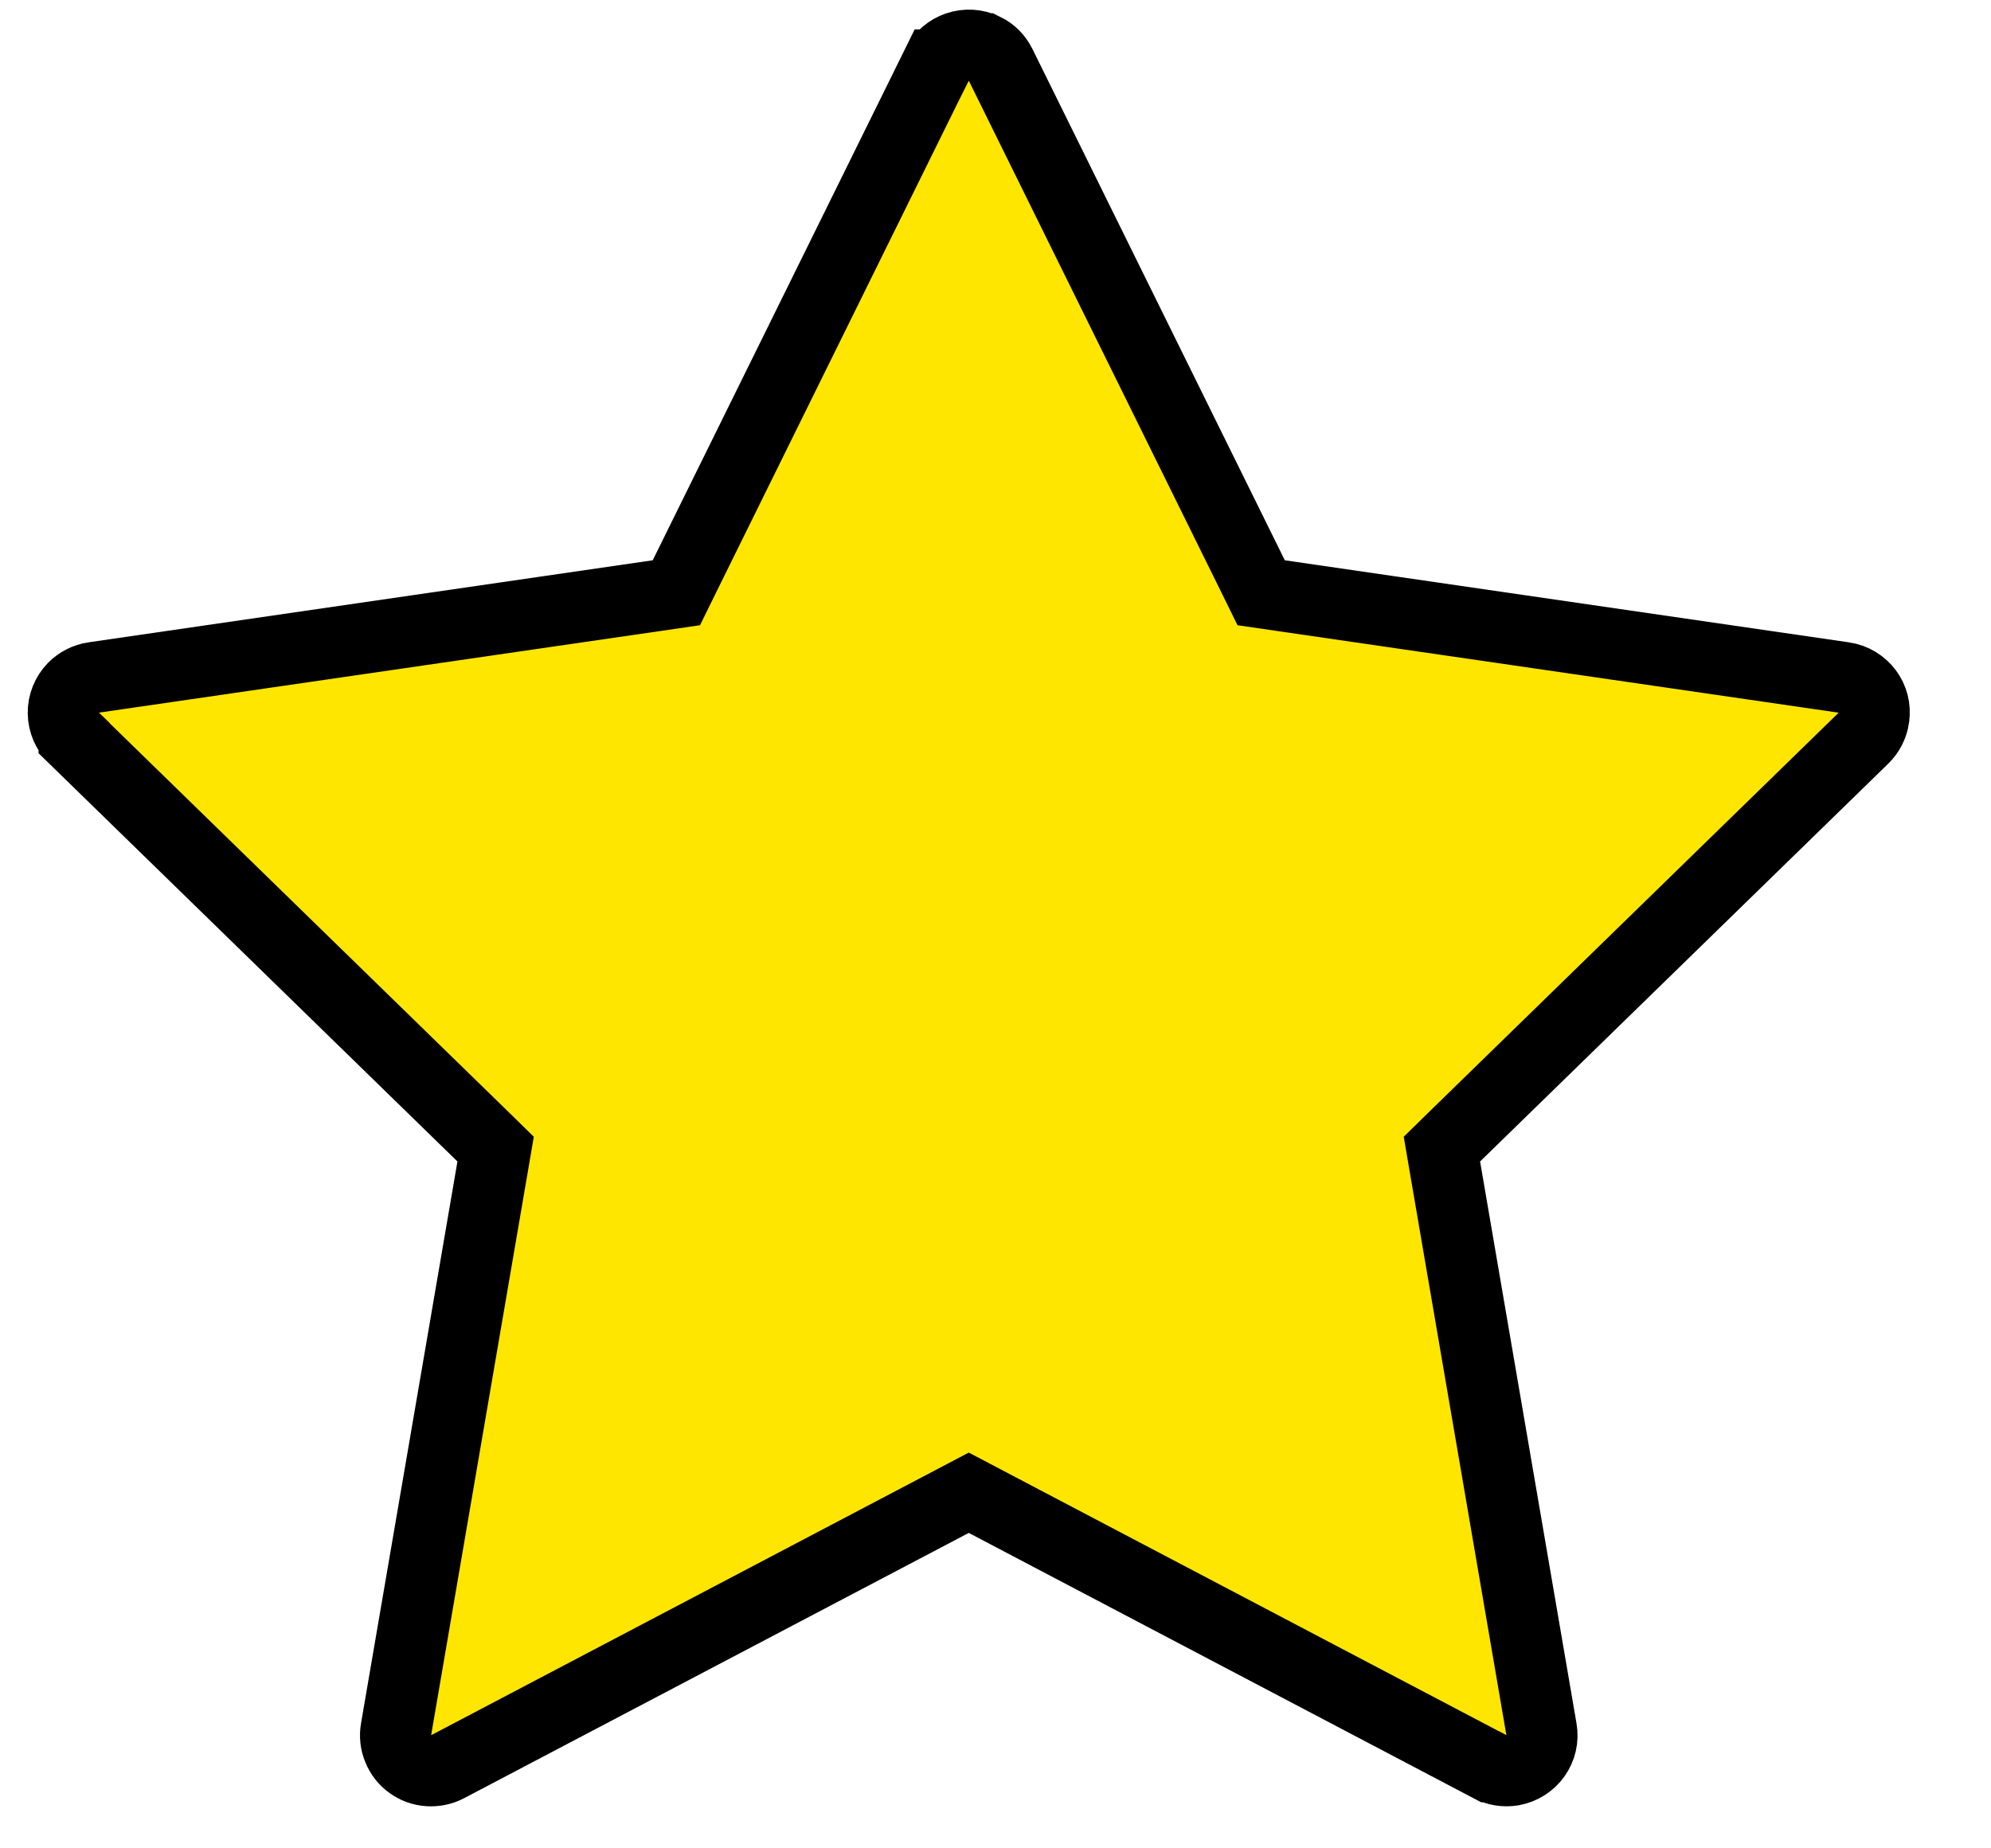 <svg width="14" height="13" viewBox="0 0 14 13" fill="none" xmlns="http://www.w3.org/2000/svg">
<path d="M8.81 4.051L8.868 4.169L8.998 4.188L12.964 4.765C12.965 4.765 12.965 4.765 12.965 4.765C13.104 4.786 13.197 4.913 13.176 5.046L13.176 5.049C13.168 5.103 13.143 5.153 13.103 5.192C13.103 5.192 13.103 5.192 13.103 5.192L10.233 7.99L10.139 8.082L10.161 8.211L10.839 12.163L10.839 12.163C10.863 12.298 10.772 12.427 10.635 12.451L10.635 12.451C10.581 12.46 10.525 12.451 10.478 12.426L10.477 12.426L6.928 10.56L6.812 10.499L6.696 10.56L3.147 12.426L3.147 12.426C3.106 12.448 3.059 12.457 3.013 12.454C2.966 12.451 2.922 12.435 2.884 12.407C2.846 12.38 2.817 12.342 2.8 12.299C2.782 12.256 2.777 12.209 2.785 12.163L2.785 12.163L3.463 8.211L3.485 8.082L3.391 7.99L0.521 5.192L0.521 5.191C0.473 5.145 0.446 5.082 0.445 5.015C0.444 4.949 0.47 4.885 0.516 4.837C0.555 4.798 0.605 4.773 0.658 4.765L0.659 4.765L4.626 4.188L4.756 4.169L4.814 4.051L6.587 0.457C6.587 0.457 6.588 0.457 6.588 0.457C6.65 0.333 6.801 0.283 6.923 0.343L6.924 0.343C6.973 0.367 7.012 0.407 7.036 0.456L7.036 0.456L8.81 4.051Z" fill="#FFE600" stroke="black" stroke-width="0.5"/>
</svg>
